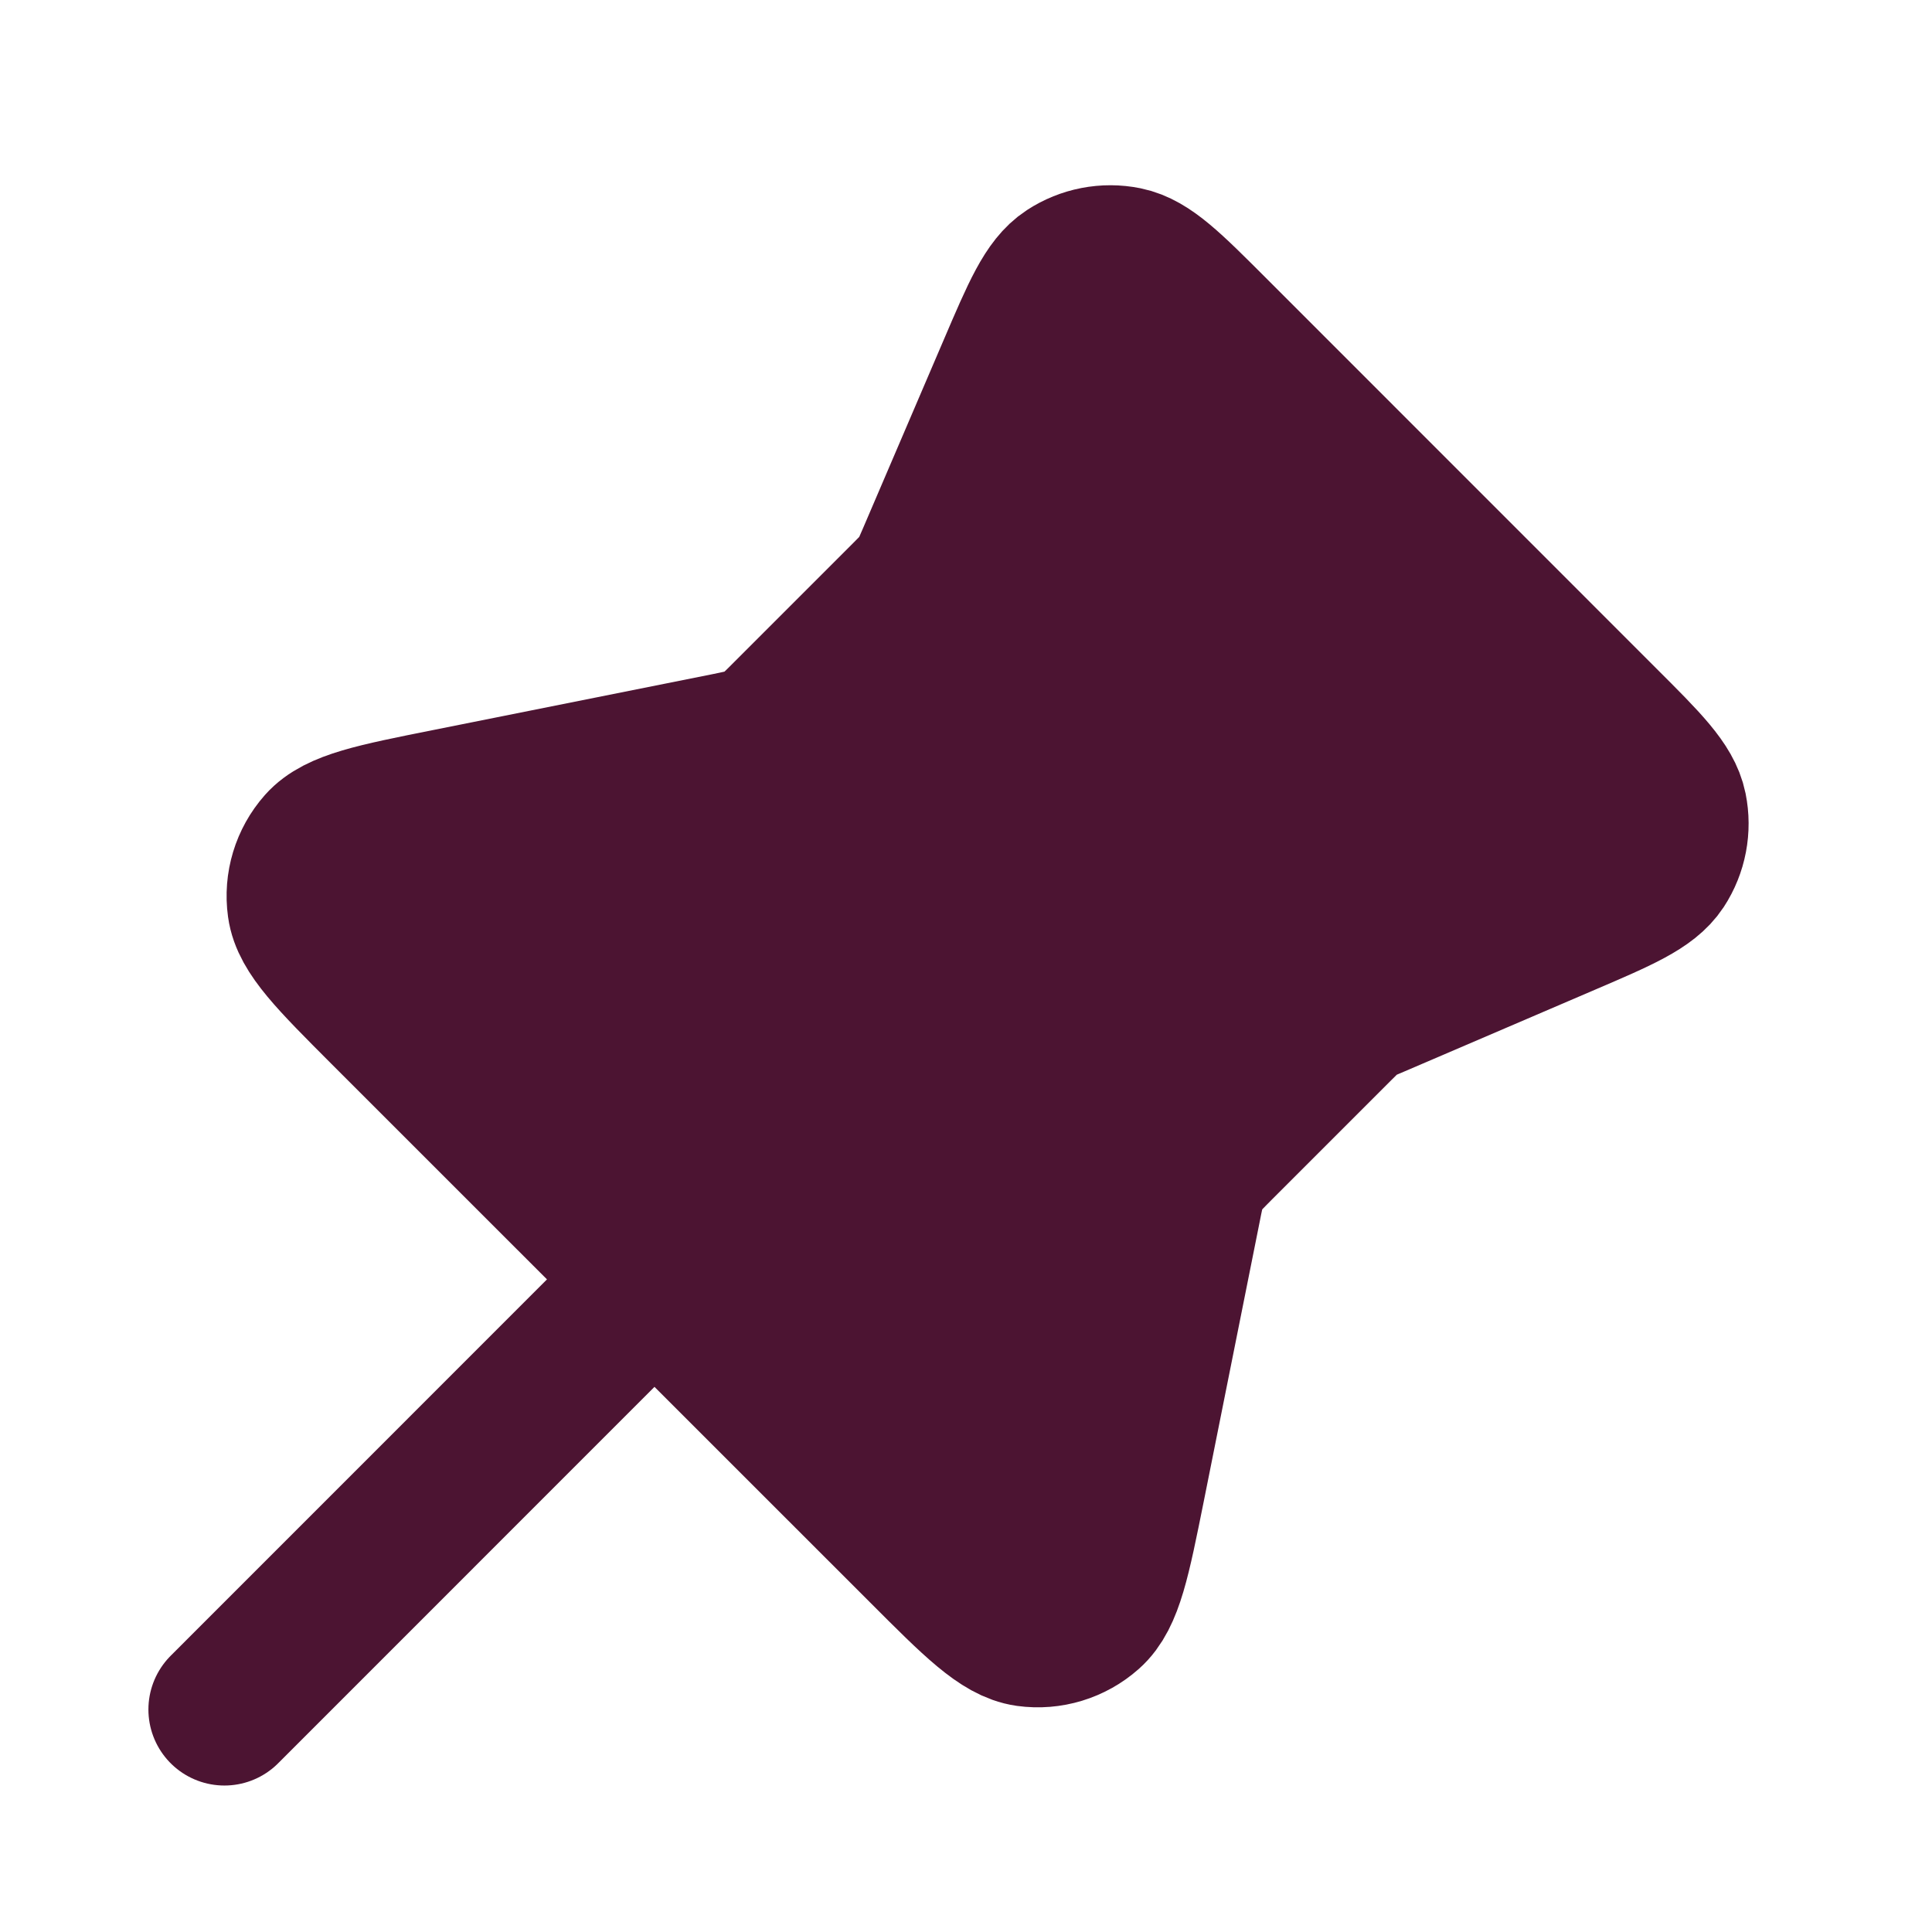 <svg width="19" height="19" viewBox="0 0 19 19" fill="none" xmlns="http://www.w3.org/2000/svg">
<g id="pin-02">
<g id="Icon">
<path d="M9.97 3.632C10.203 3.087 10.32 2.815 10.508 2.692C10.673 2.584 10.874 2.545 11.067 2.584C11.288 2.629 11.497 2.838 11.916 3.257L15.761 7.103C16.18 7.521 16.389 7.73 16.434 7.951C16.473 8.144 16.435 8.345 16.327 8.51C16.203 8.698 15.931 8.815 15.387 9.048L13.522 9.848C13.443 9.881 13.403 9.898 13.366 9.92C13.333 9.938 13.302 9.96 13.272 9.983C13.238 10.01 13.208 10.04 13.147 10.101L11.98 11.268C11.885 11.364 11.837 11.411 11.799 11.465C11.766 11.514 11.738 11.566 11.716 11.62C11.692 11.682 11.679 11.748 11.653 11.88L11.105 14.62C10.962 15.332 10.891 15.688 10.703 15.854C10.54 15.999 10.321 16.066 10.104 16.036C9.856 16.001 9.599 15.745 9.086 15.231L3.787 9.933C3.274 9.419 3.017 9.163 2.983 8.914C2.953 8.697 3.019 8.479 3.164 8.315C3.331 8.127 3.687 8.056 4.399 7.914L7.139 7.366C7.271 7.339 7.337 7.326 7.398 7.302C7.453 7.28 7.505 7.253 7.553 7.219C7.607 7.181 7.655 7.134 7.75 7.038L8.917 5.871C8.978 5.81 9.008 5.78 9.035 5.747C9.059 5.717 9.08 5.685 9.099 5.652C9.12 5.615 9.137 5.576 9.171 5.497L9.97 3.632Z" fill="#4C1432"/>
<path d="M6.436 12.582L2.207 16.812M8.917 5.871L7.75 7.038C7.655 7.134 7.607 7.181 7.553 7.219C7.505 7.253 7.453 7.28 7.398 7.302C7.337 7.326 7.271 7.339 7.139 7.366L4.399 7.914C3.687 8.056 3.331 8.127 3.164 8.315C3.019 8.479 2.953 8.697 2.983 8.914C3.017 9.163 3.274 9.419 3.787 9.933L9.086 15.231C9.599 15.745 9.856 16.001 10.104 16.036C10.321 16.066 10.54 15.999 10.703 15.854C10.891 15.688 10.962 15.332 11.105 14.62L11.653 11.88C11.679 11.748 11.692 11.682 11.716 11.62C11.738 11.566 11.766 11.514 11.799 11.465C11.837 11.411 11.885 11.364 11.98 11.268L13.147 10.101C13.208 10.04 13.238 10.01 13.272 9.983C13.302 9.96 13.333 9.938 13.366 9.92C13.403 9.898 13.443 9.881 13.522 9.848L15.387 9.048C15.931 8.815 16.203 8.698 16.327 8.51C16.435 8.345 16.473 8.144 16.434 7.951C16.389 7.73 16.18 7.521 15.761 7.103L11.916 3.257C11.497 2.838 11.288 2.629 11.067 2.584C10.874 2.545 10.673 2.584 10.508 2.692C10.32 2.815 10.203 3.087 9.97 3.632L9.171 5.497C9.137 5.576 9.12 5.615 9.099 5.652C9.08 5.685 9.059 5.717 9.035 5.747C9.008 5.78 8.978 5.81 8.917 5.871Z" stroke="#4C1432" stroke-width="1.495" stroke-linecap="round" stroke-linejoin="round"/>
</g>
</g>
</svg>
